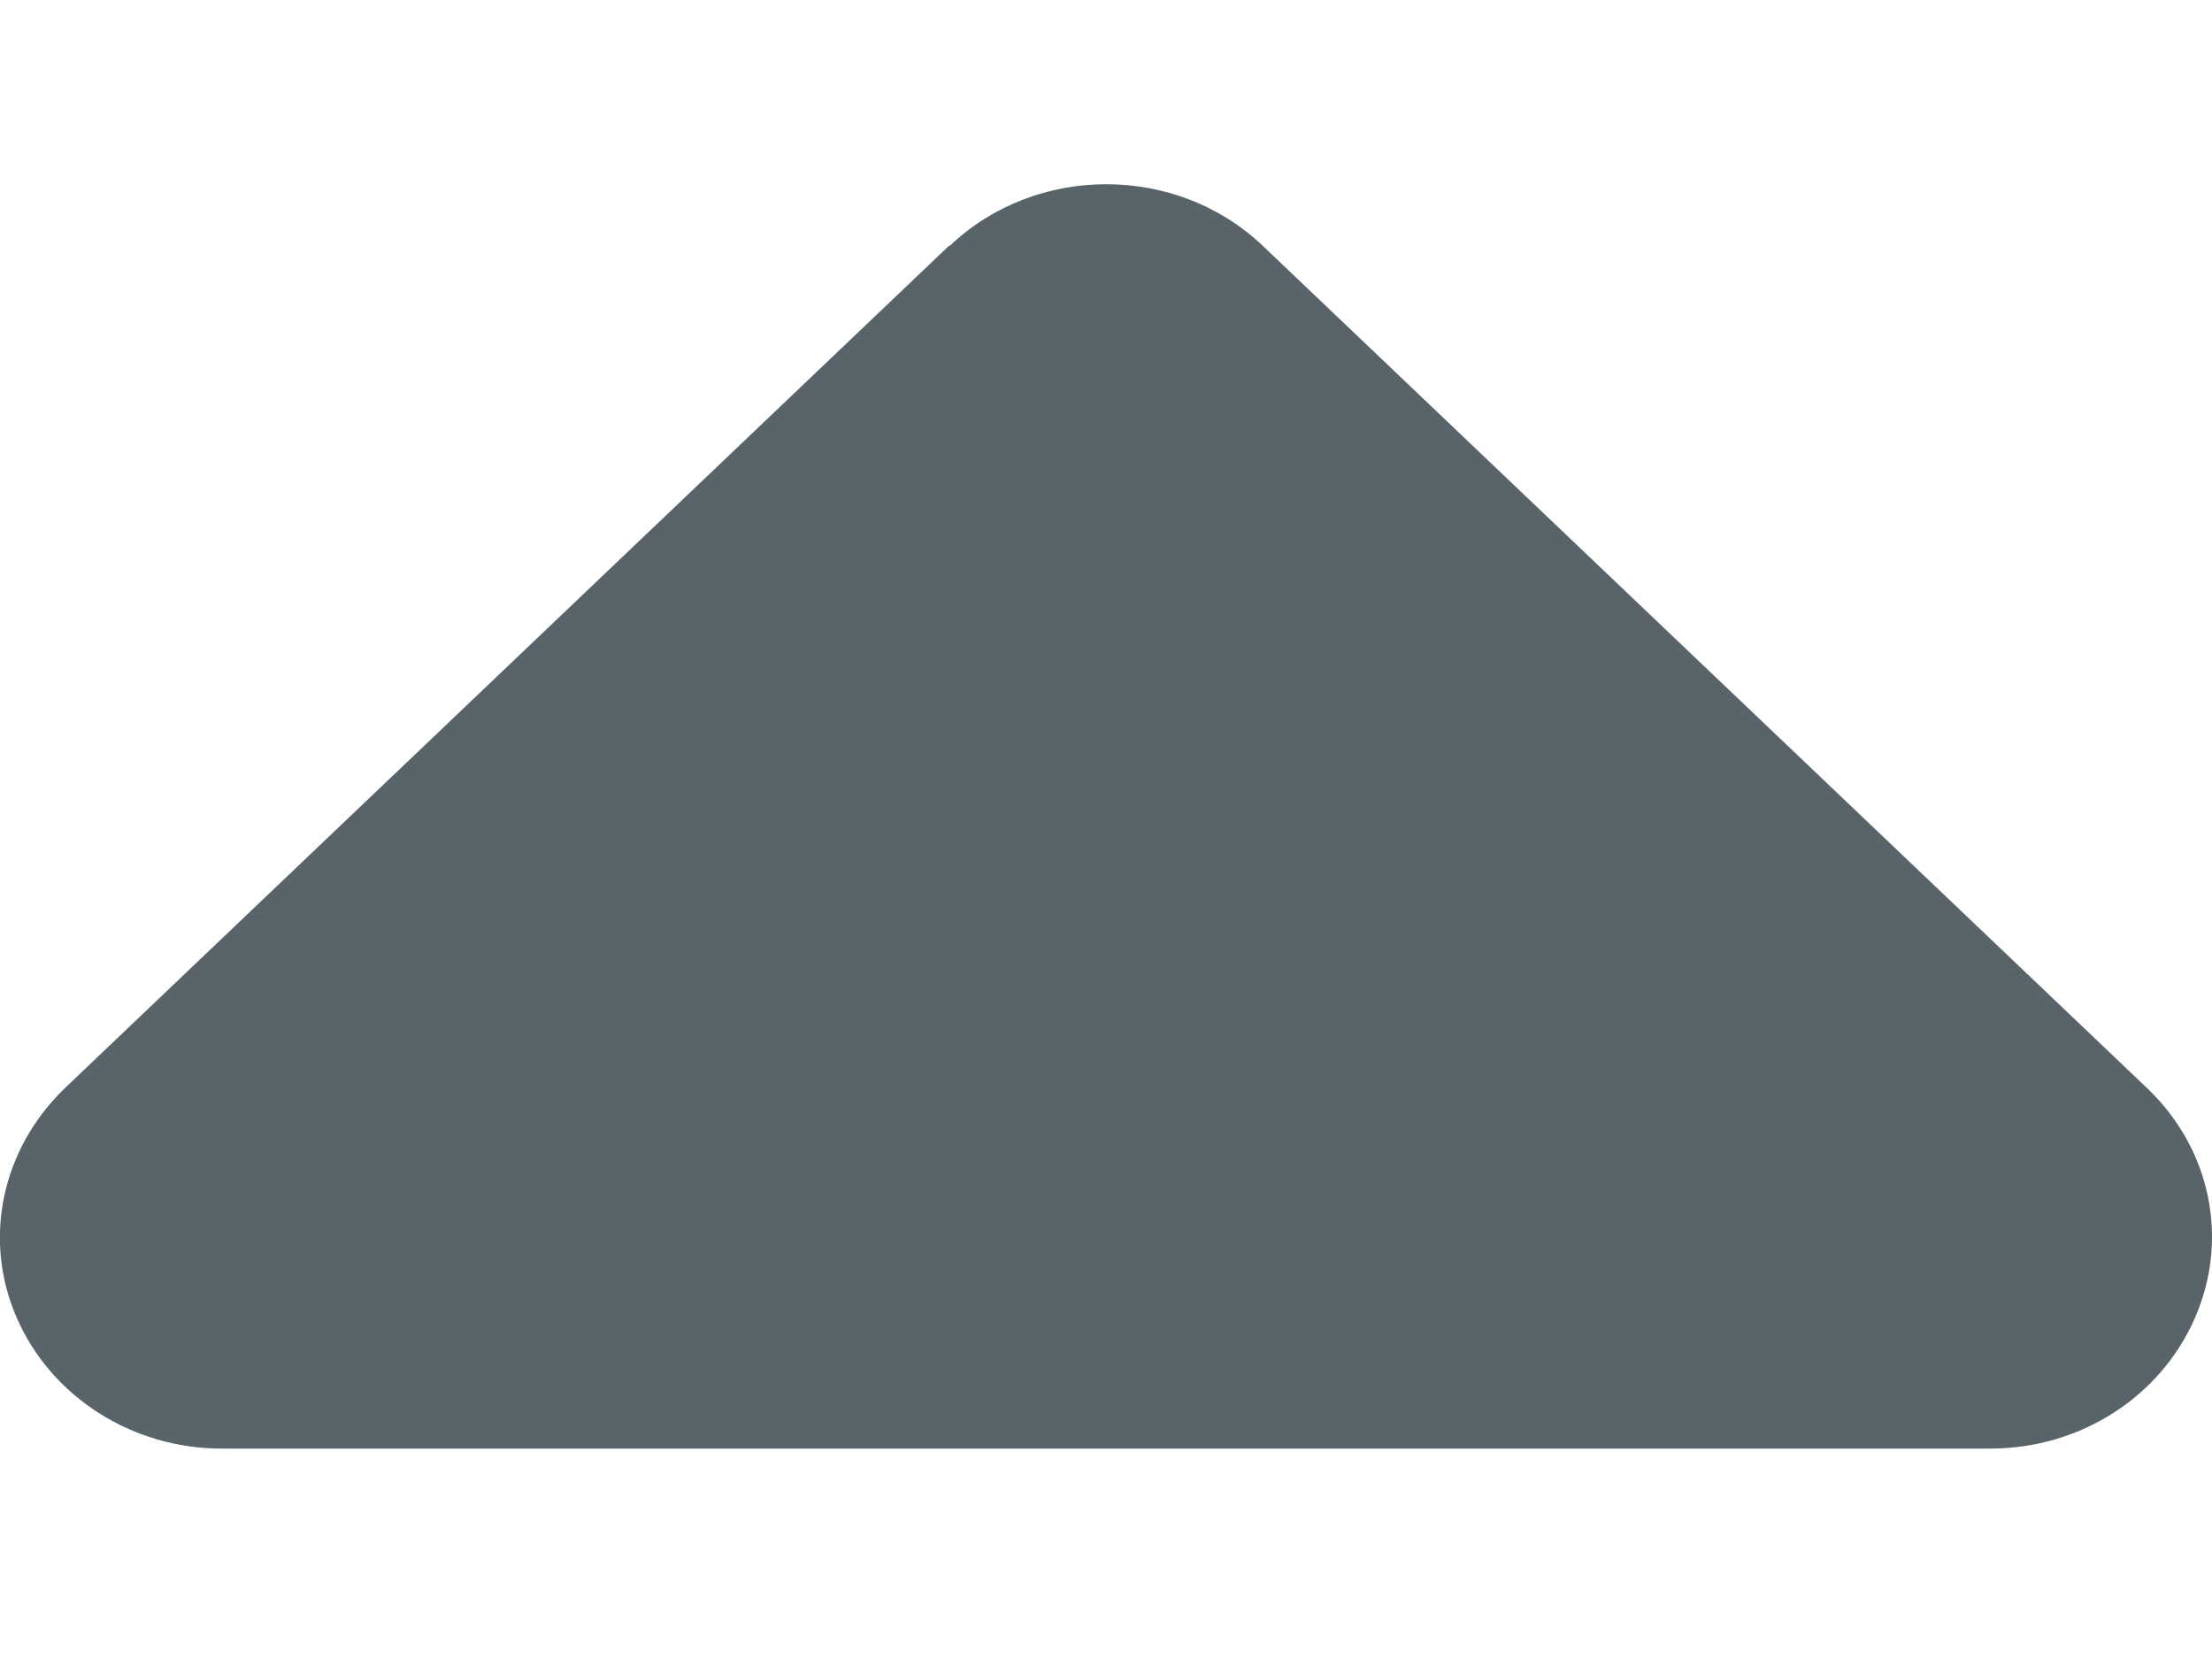 <svg width="8" height="6" viewBox="0 0 8 6" fill="none" xmlns="http://www.w3.org/2000/svg">
  <path
    d="M4.567 0.889C4.255 0.592 3.747 0.592 3.435 0.889H3.432L0.234 3.936C0.006 4.156 -0.064 4.482 0.061 4.767C0.186 5.053 0.479 5.239 0.801 5.239H7.198C7.523 5.239 7.813 5.053 7.938 4.767C8.063 4.482 7.996 4.156 7.766 3.936L4.567 0.889Z"
    fill="#58646A" />
</svg>